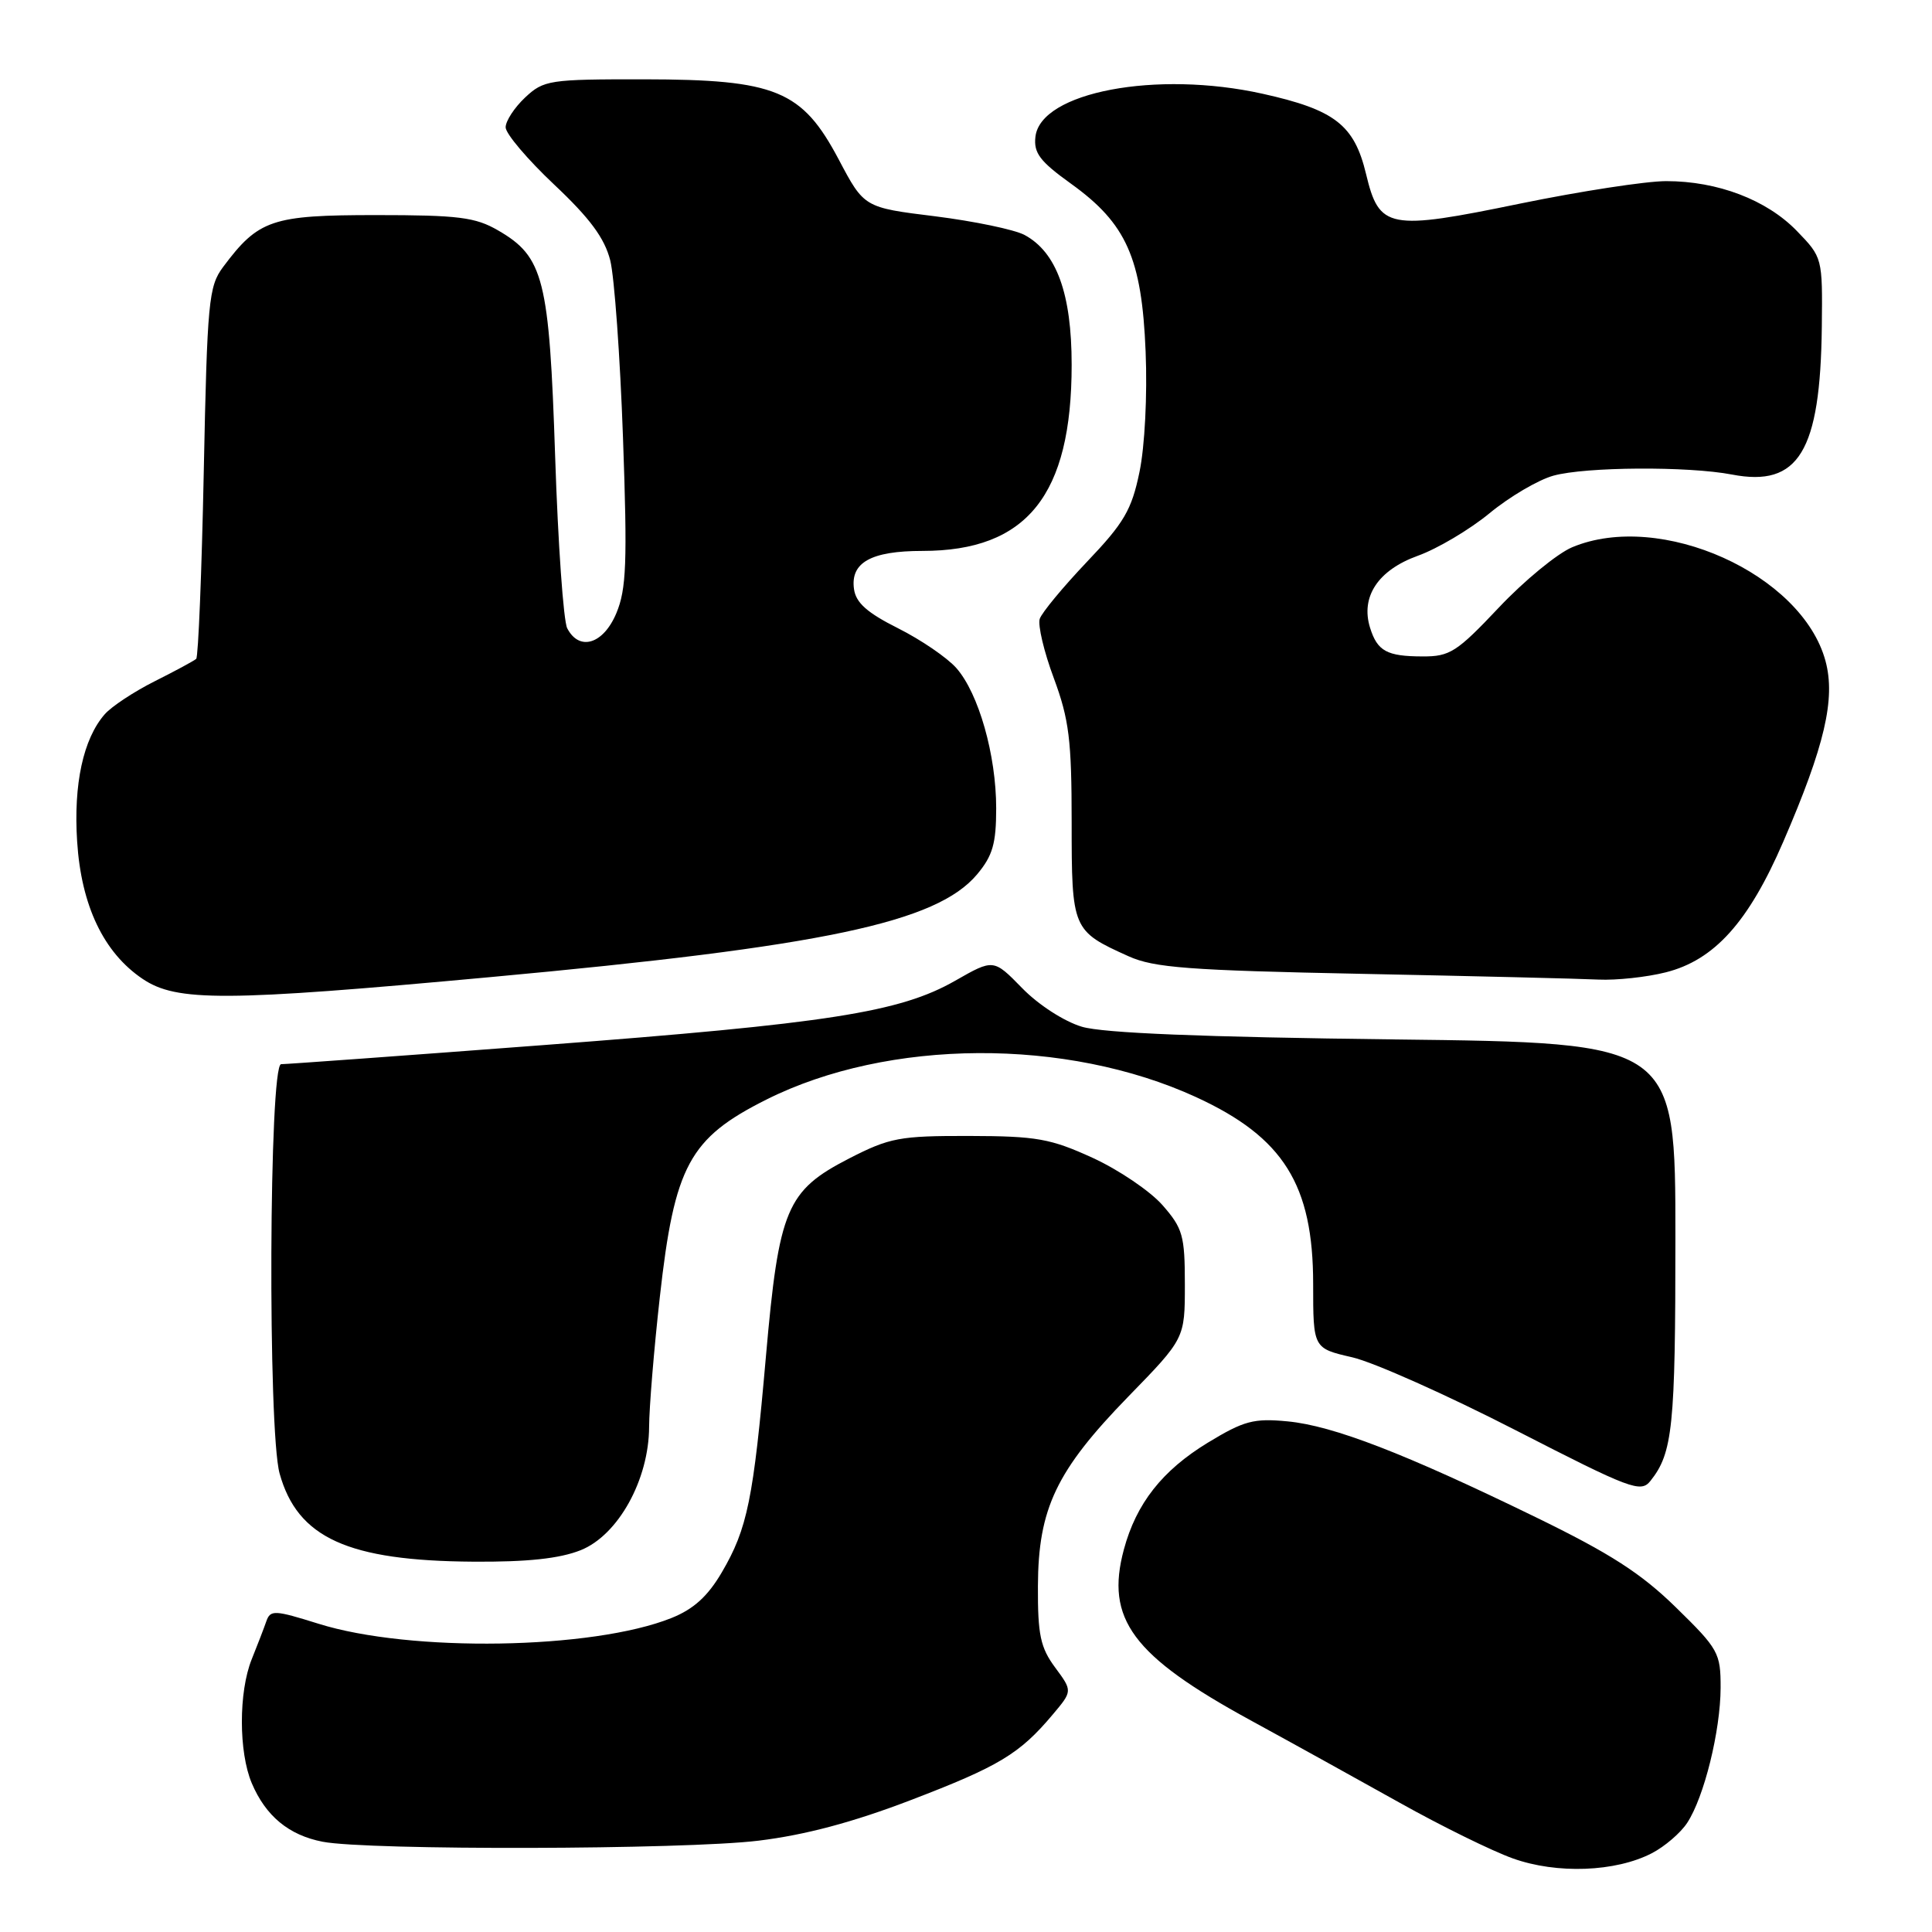 <?xml version="1.0" encoding="UTF-8" standalone="no"?>
<!DOCTYPE svg PUBLIC "-//W3C//DTD SVG 1.1//EN" "http://www.w3.org/Graphics/SVG/1.1/DTD/svg11.dtd" >
<svg xmlns="http://www.w3.org/2000/svg" xmlns:xlink="http://www.w3.org/1999/xlink" version="1.1" viewBox="0 0 256 256">
 <g >
 <path fill="currentColor"
d=" M 218.88 245.56 C 220.58 244.68 222.69 242.87 223.56 241.54 C 225.81 238.12 227.97 229.35 227.99 223.65 C 228.00 219.03 227.71 218.50 222.08 213.00 C 217.45 208.47 213.38 205.85 203.50 201.04 C 186.09 192.56 176.65 188.92 170.62 188.34 C 166.12 187.91 164.84 188.25 160.03 191.17 C 154.00 194.85 150.56 199.22 148.92 205.31 C 146.44 214.52 150.05 219.40 165.69 227.94 C 171.08 230.88 179.98 235.81 185.46 238.87 C 190.94 241.94 197.69 245.26 200.46 246.25 C 206.30 248.34 214.07 248.05 218.88 245.56 Z  M 100.50 243.90 C 106.67 243.15 113.02 241.46 120.69 238.52 C 132.37 234.05 135.11 232.40 139.48 227.20 C 142.12 224.07 142.12 224.07 139.81 220.95 C 137.86 218.31 137.50 216.62 137.53 210.16 C 137.57 199.88 139.96 194.87 149.49 185.07 C 157.00 177.36 157.00 177.36 157.00 170.21 C 157.00 163.72 156.73 162.76 154.03 159.68 C 152.39 157.82 148.23 155.00 144.78 153.42 C 139.20 150.87 137.37 150.54 128.43 150.52 C 119.19 150.50 117.89 150.75 112.52 153.50 C 104.22 157.77 103.21 160.16 101.49 179.72 C 99.83 198.67 99.04 202.55 95.64 208.35 C 93.78 211.52 91.91 213.22 88.96 214.40 C 78.50 218.58 54.35 218.97 42.19 215.15 C 36.37 213.33 35.83 213.30 35.29 214.83 C 34.97 215.75 34.10 218.02 33.35 219.87 C 31.61 224.21 31.62 232.16 33.36 236.28 C 35.21 240.64 38.27 243.17 42.75 244.04 C 48.74 245.20 90.63 245.10 100.50 243.90 Z  M 76.94 205.41 C 81.92 203.42 85.99 196.06 86.01 189.05 C 86.02 186.55 86.65 178.82 87.43 171.87 C 89.37 154.46 91.34 150.81 101.57 145.69 C 117.71 137.61 141.30 137.48 158.50 145.38 C 170.07 150.70 174.00 156.98 174.00 170.14 C 174.00 178.66 174.00 178.66 179.18 179.85 C 182.03 180.51 191.77 184.86 200.83 189.51 C 216.09 197.34 217.41 197.84 218.69 196.23 C 221.65 192.52 222.00 189.09 222.00 164.02 C 222.00 138.17 222.00 138.17 184.75 137.73 C 159.28 137.42 146.19 136.89 143.36 136.05 C 141.01 135.35 137.59 133.14 135.44 130.93 C 131.65 127.05 131.65 127.05 126.57 129.95 C 119.24 134.14 109.74 135.62 72.00 138.48 C 53.57 139.88 37.94 141.01 37.25 141.01 C 35.65 141.00 35.47 189.55 37.05 195.25 C 39.42 203.78 46.10 206.82 62.73 206.93 C 69.89 206.98 74.15 206.52 76.94 205.41 Z  M 65.00 129.47 C 109.12 125.41 124.09 122.25 129.46 115.87 C 131.53 113.40 132.00 111.80 132.00 107.10 C 132.00 100.05 129.68 91.88 126.72 88.52 C 125.50 87.14 122.03 84.77 119.00 83.25 C 114.91 81.20 113.41 79.87 113.16 78.06 C 112.66 74.54 115.42 73.00 122.22 73.00 C 136.08 73.00 142.00 65.62 142.00 48.33 C 142.00 38.91 140.00 33.41 135.75 31.13 C 134.41 30.42 129.08 29.31 123.91 28.66 C 114.50 27.50 114.50 27.50 111.14 21.14 C 106.28 11.96 102.83 10.53 85.33 10.51 C 72.77 10.50 72.05 10.61 69.58 12.92 C 68.16 14.26 67.00 16.03 67.00 16.87 C 67.00 17.71 69.89 21.12 73.42 24.45 C 78.17 28.92 80.11 31.55 80.86 34.50 C 81.41 36.70 82.17 47.27 82.55 58.00 C 83.14 74.55 83.00 78.07 81.67 81.25 C 79.95 85.36 76.76 86.34 75.16 83.25 C 74.66 82.29 73.94 72.05 73.56 60.50 C 72.78 36.94 72.05 34.03 66.00 30.53 C 62.99 28.78 60.74 28.50 49.83 28.50 C 36.01 28.50 34.26 29.09 29.56 35.38 C 27.65 37.94 27.46 39.89 27.00 62.49 C 26.73 75.88 26.27 87.05 26.00 87.30 C 25.73 87.55 23.25 88.89 20.50 90.27 C 17.75 91.65 14.77 93.62 13.88 94.64 C 11.03 97.90 9.73 103.89 10.22 111.48 C 10.76 120.00 13.73 126.23 18.90 129.71 C 23.41 132.75 29.77 132.72 65.00 129.47 Z  M 220.72 128.84 C 227.16 127.22 231.69 122.19 236.29 111.54 C 241.78 98.85 243.24 92.60 241.89 87.59 C 238.78 76.06 220.02 67.62 208.33 72.51 C 206.35 73.34 201.97 76.94 198.60 80.51 C 193.04 86.40 192.11 87.00 188.49 86.98 C 183.76 86.97 182.51 86.28 181.54 83.18 C 180.26 79.07 182.61 75.54 187.85 73.65 C 190.47 72.71 194.76 70.16 197.38 68.00 C 200.01 65.83 203.81 63.59 205.83 63.03 C 210.08 61.85 223.67 61.76 229.50 62.88 C 238.33 64.58 241.21 59.83 241.40 43.31 C 241.50 34.16 241.49 34.11 238.09 30.60 C 234.10 26.48 227.61 24.00 220.78 24.00 C 218.11 24.00 209.41 25.34 201.46 26.97 C 183.95 30.58 182.76 30.35 181.01 23.06 C 179.45 16.55 176.88 14.55 167.29 12.42 C 153.24 9.30 137.88 12.20 137.20 18.12 C 136.95 20.27 137.79 21.38 141.91 24.34 C 149.26 29.62 151.30 34.20 151.80 46.58 C 152.04 52.36 151.69 59.16 150.99 62.53 C 149.95 67.57 148.95 69.28 144.02 74.45 C 140.86 77.78 138.05 81.17 137.77 82.00 C 137.50 82.83 138.33 86.37 139.64 89.87 C 141.66 95.33 142.00 98.05 142.00 108.96 C 142.00 123.16 142.08 123.35 149.54 126.71 C 152.91 128.23 157.50 128.58 180.50 129.04 C 195.35 129.34 209.44 129.68 211.81 129.80 C 214.18 129.91 218.19 129.48 220.72 128.84 Z "/>
</g>
</svg>